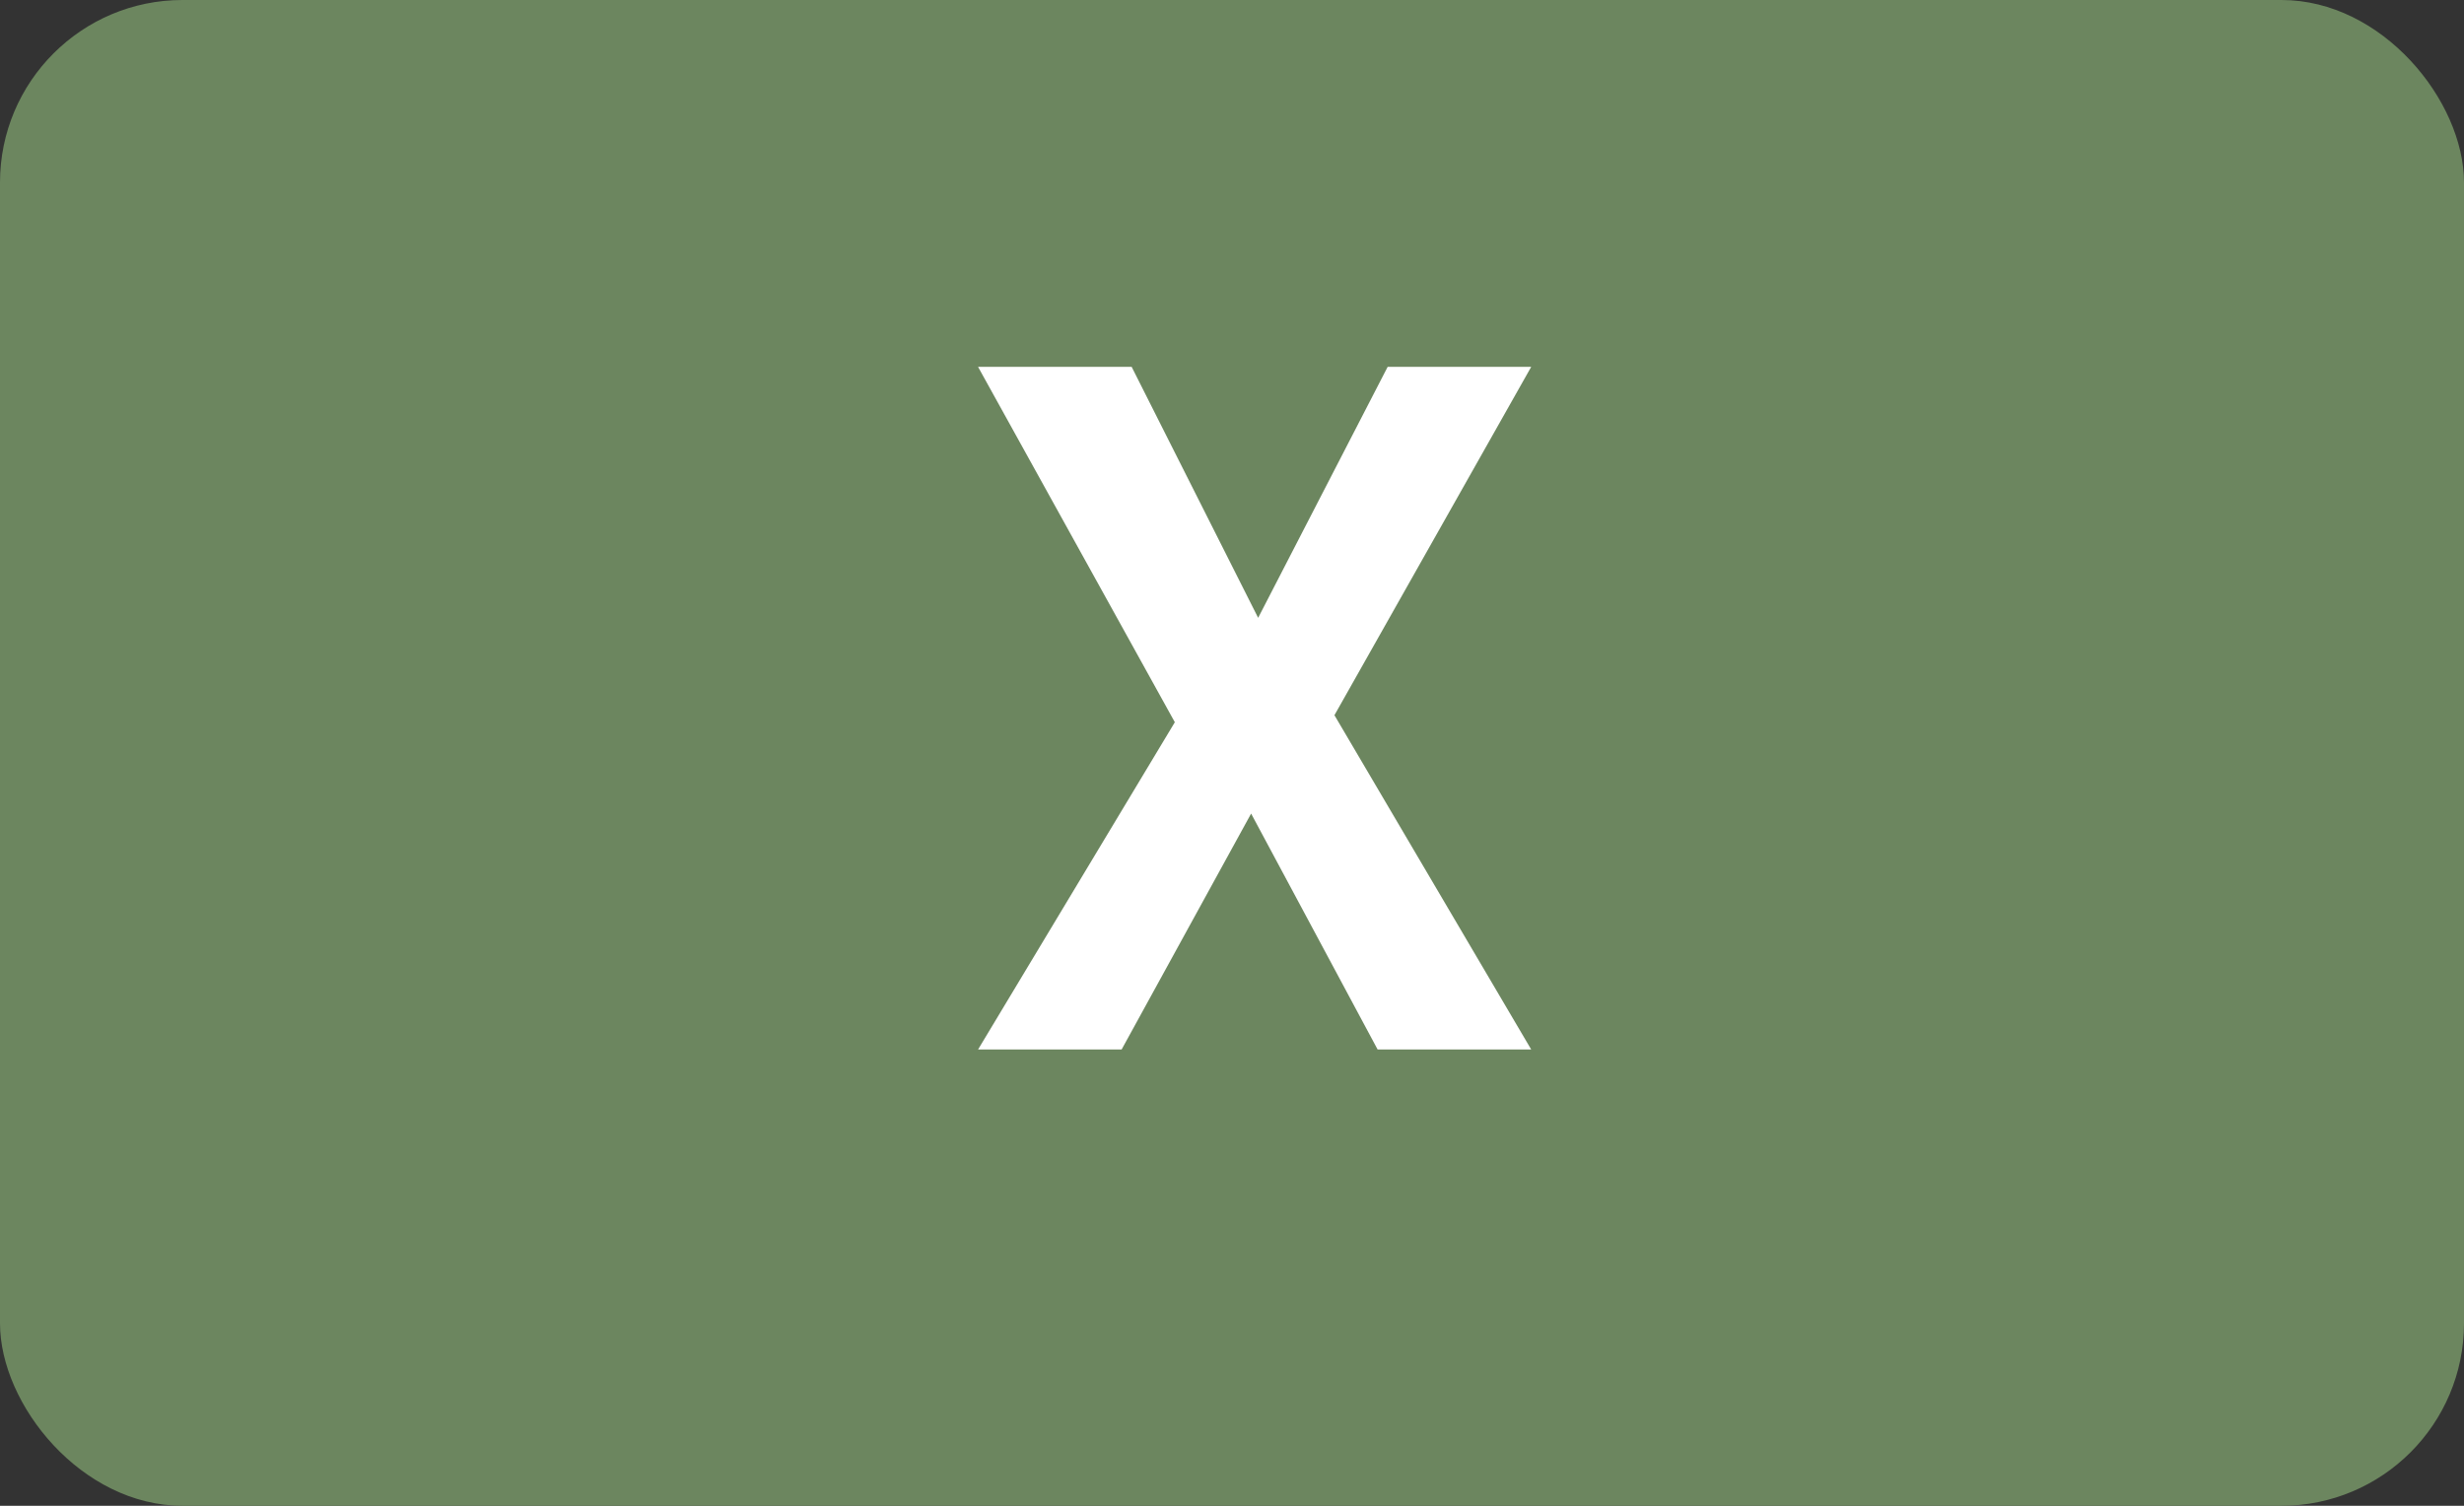 <svg width="54" height="33" viewBox="0 0 54 33" fill="none" xmlns="http://www.w3.org/2000/svg">
<rect x="0" y="0" width="54" height="33" fill="#333333" stroke="none"/>
<rect width="54" height="33" rx="4" fill="#6C865F"/>
<path d="M21.435 8.04H24.801L27.573 13.54L30.411 8.04H33.557L29.245 15.674L33.557 23H30.191L27.419 17.83L24.581 23H21.435L25.747 15.828L21.435 8.04Z" fill="white"/>
</svg>
